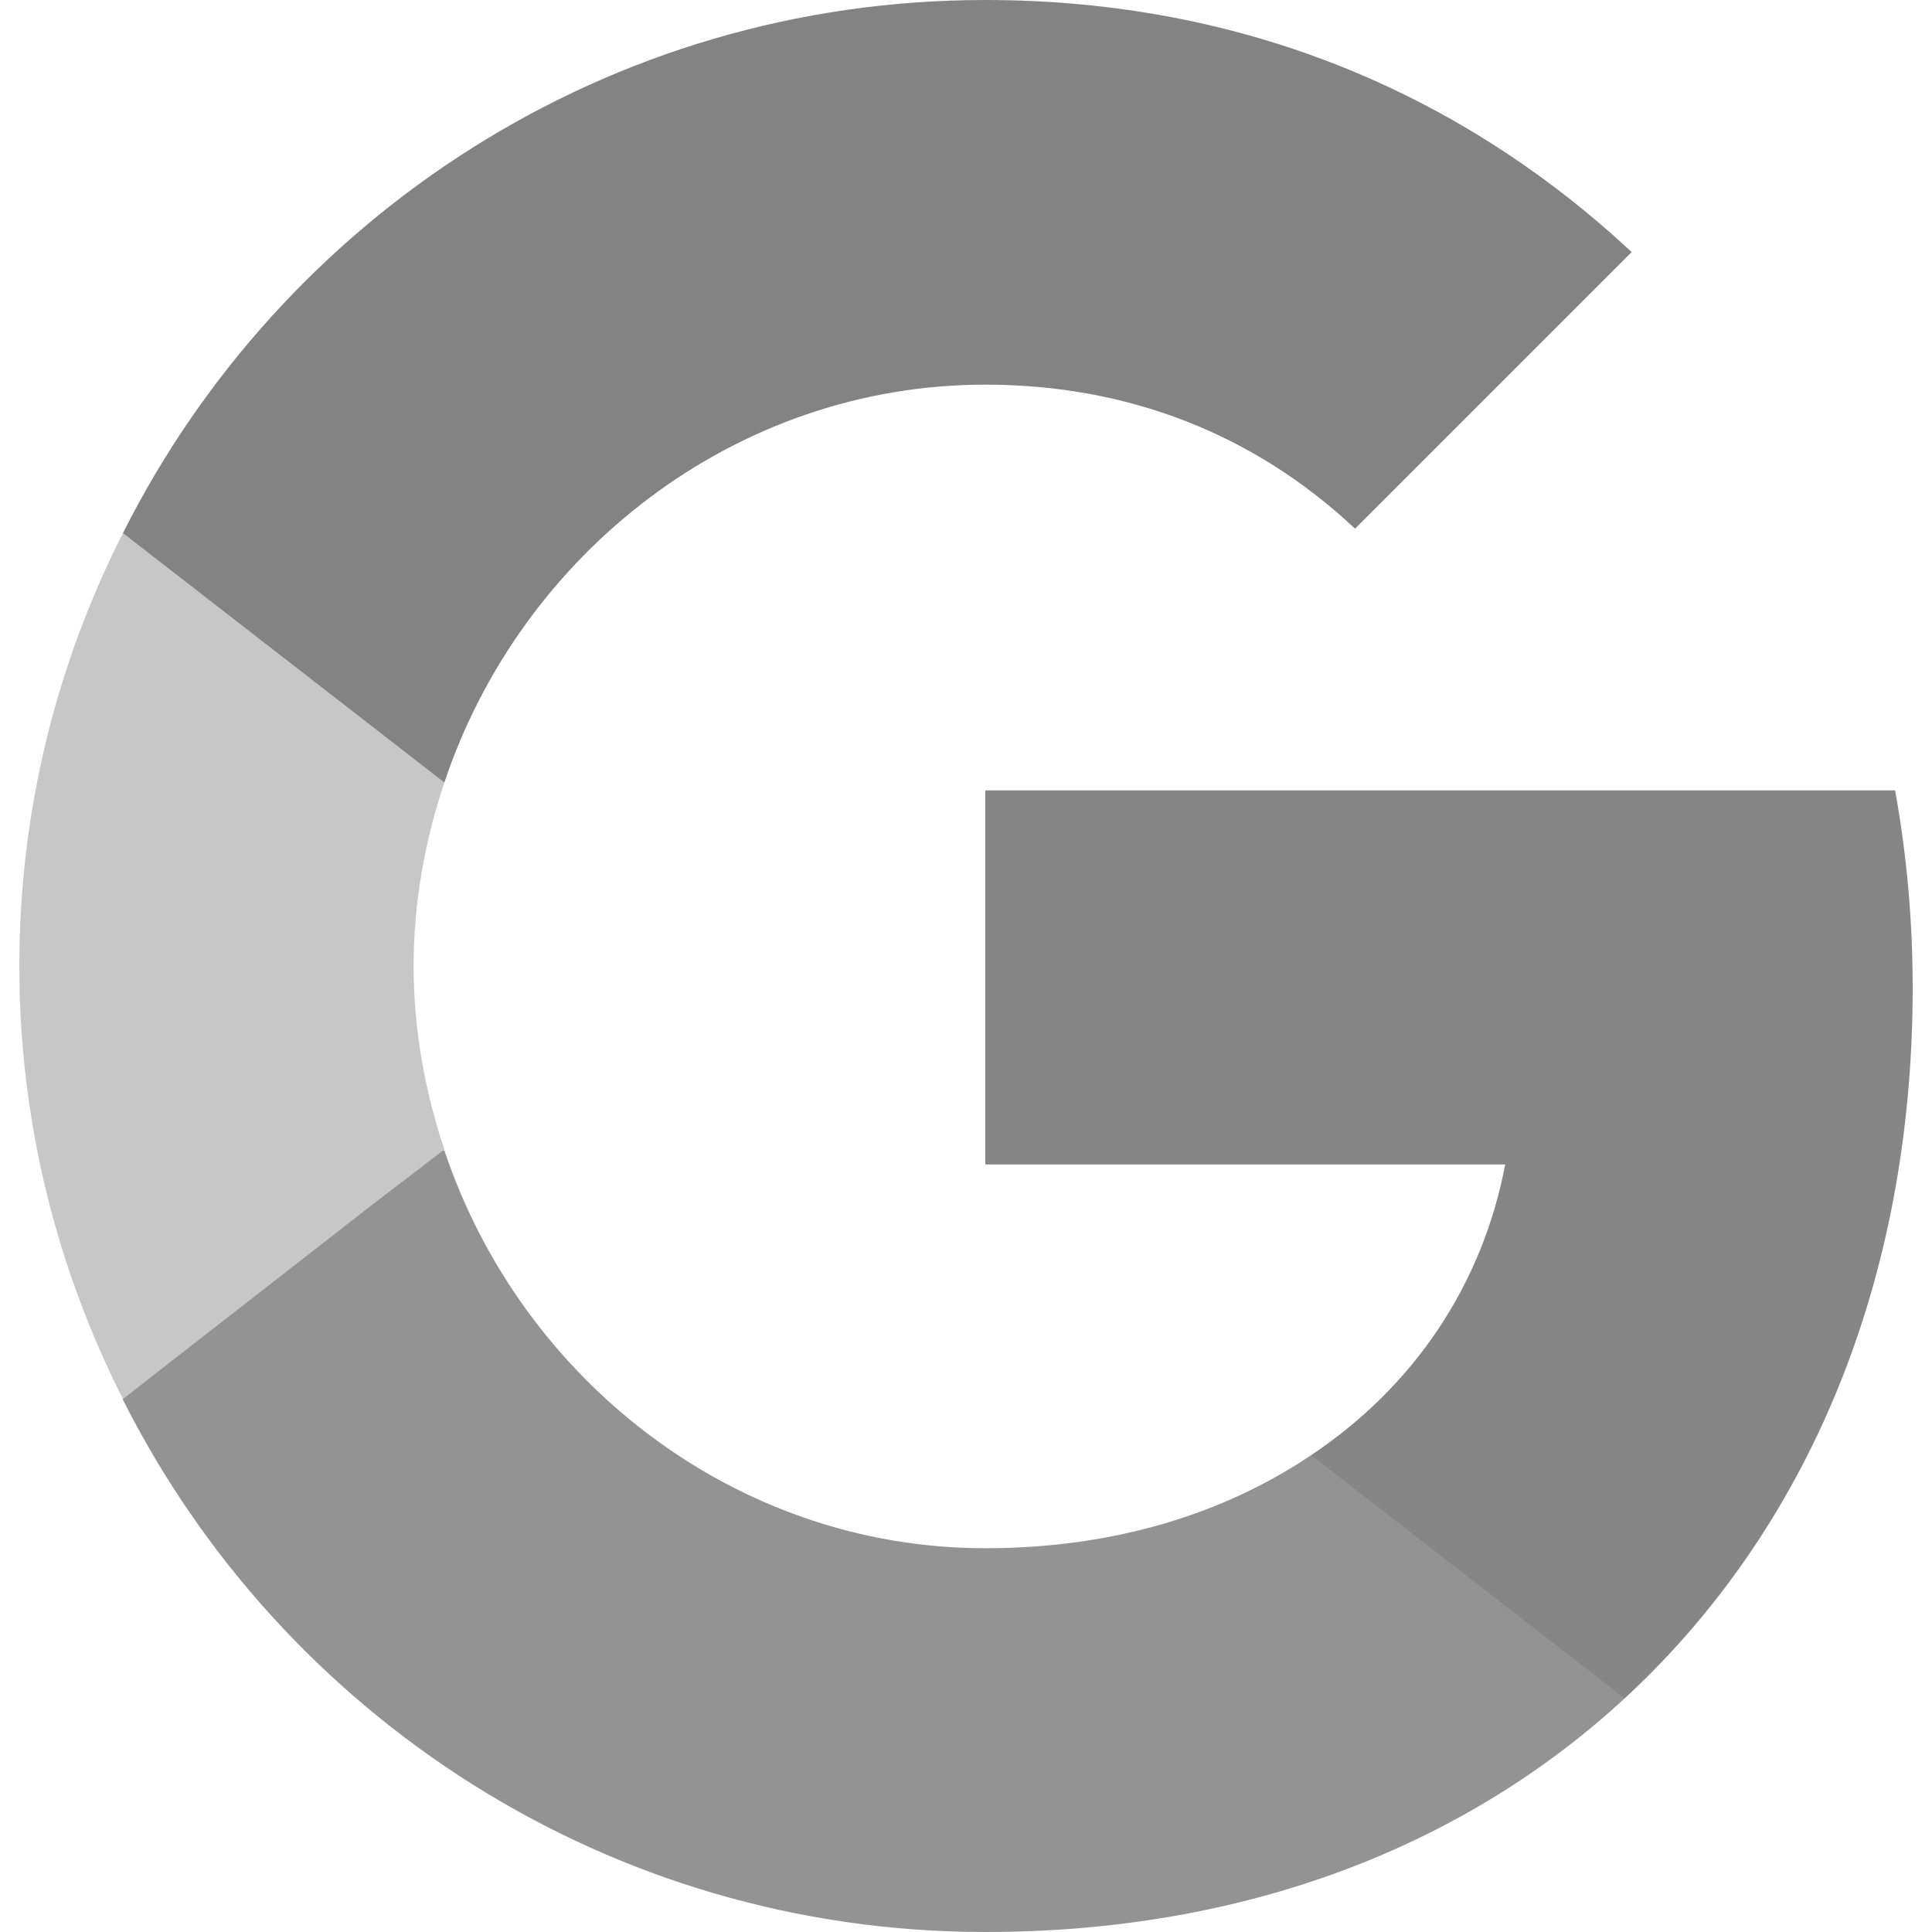 <svg width="100" height="100" viewBox="0 0 100 100" fill="none" xmlns="http://www.w3.org/2000/svg">
<path d="M99 51.136C99 47.591 98.682 44.182 98.091 40.909H51V60.273H77.909C76.727 66.5 73.182 71.773 67.864 75.318V87.909H84.091C93.545 79.182 99 66.364 99 51.136Z" fill="#868686"/>
<path d="M51 100C64.5 100 75.818 95.545 84.091 87.909L67.864 75.318C63.409 78.318 57.727 80.136 51 80.136C38 80.136 26.954 71.364 23 59.545H6.364V72.454C14.591 88.773 31.454 100 51 100Z" fill="#939393"/>
<path d="M23 59.5C22 56.5 21.409 53.318 21.409 50C21.409 46.682 22 43.5 23 40.5V27.591H6.364C2.955 34.318 1 41.909 1 50C1 58.091 2.955 65.682 6.364 72.409L19.318 62.318L23 59.5Z" fill="#C7C7C7"/>
<path d="M51 19.909C58.364 19.909 64.909 22.454 70.136 27.364L84.454 13.046C75.773 4.955 64.5 0 51 0C31.454 0 14.591 11.227 6.364 27.591L23 40.5C26.954 28.682 38 19.909 51 19.909Z" fill="#838383"/>
</svg>
